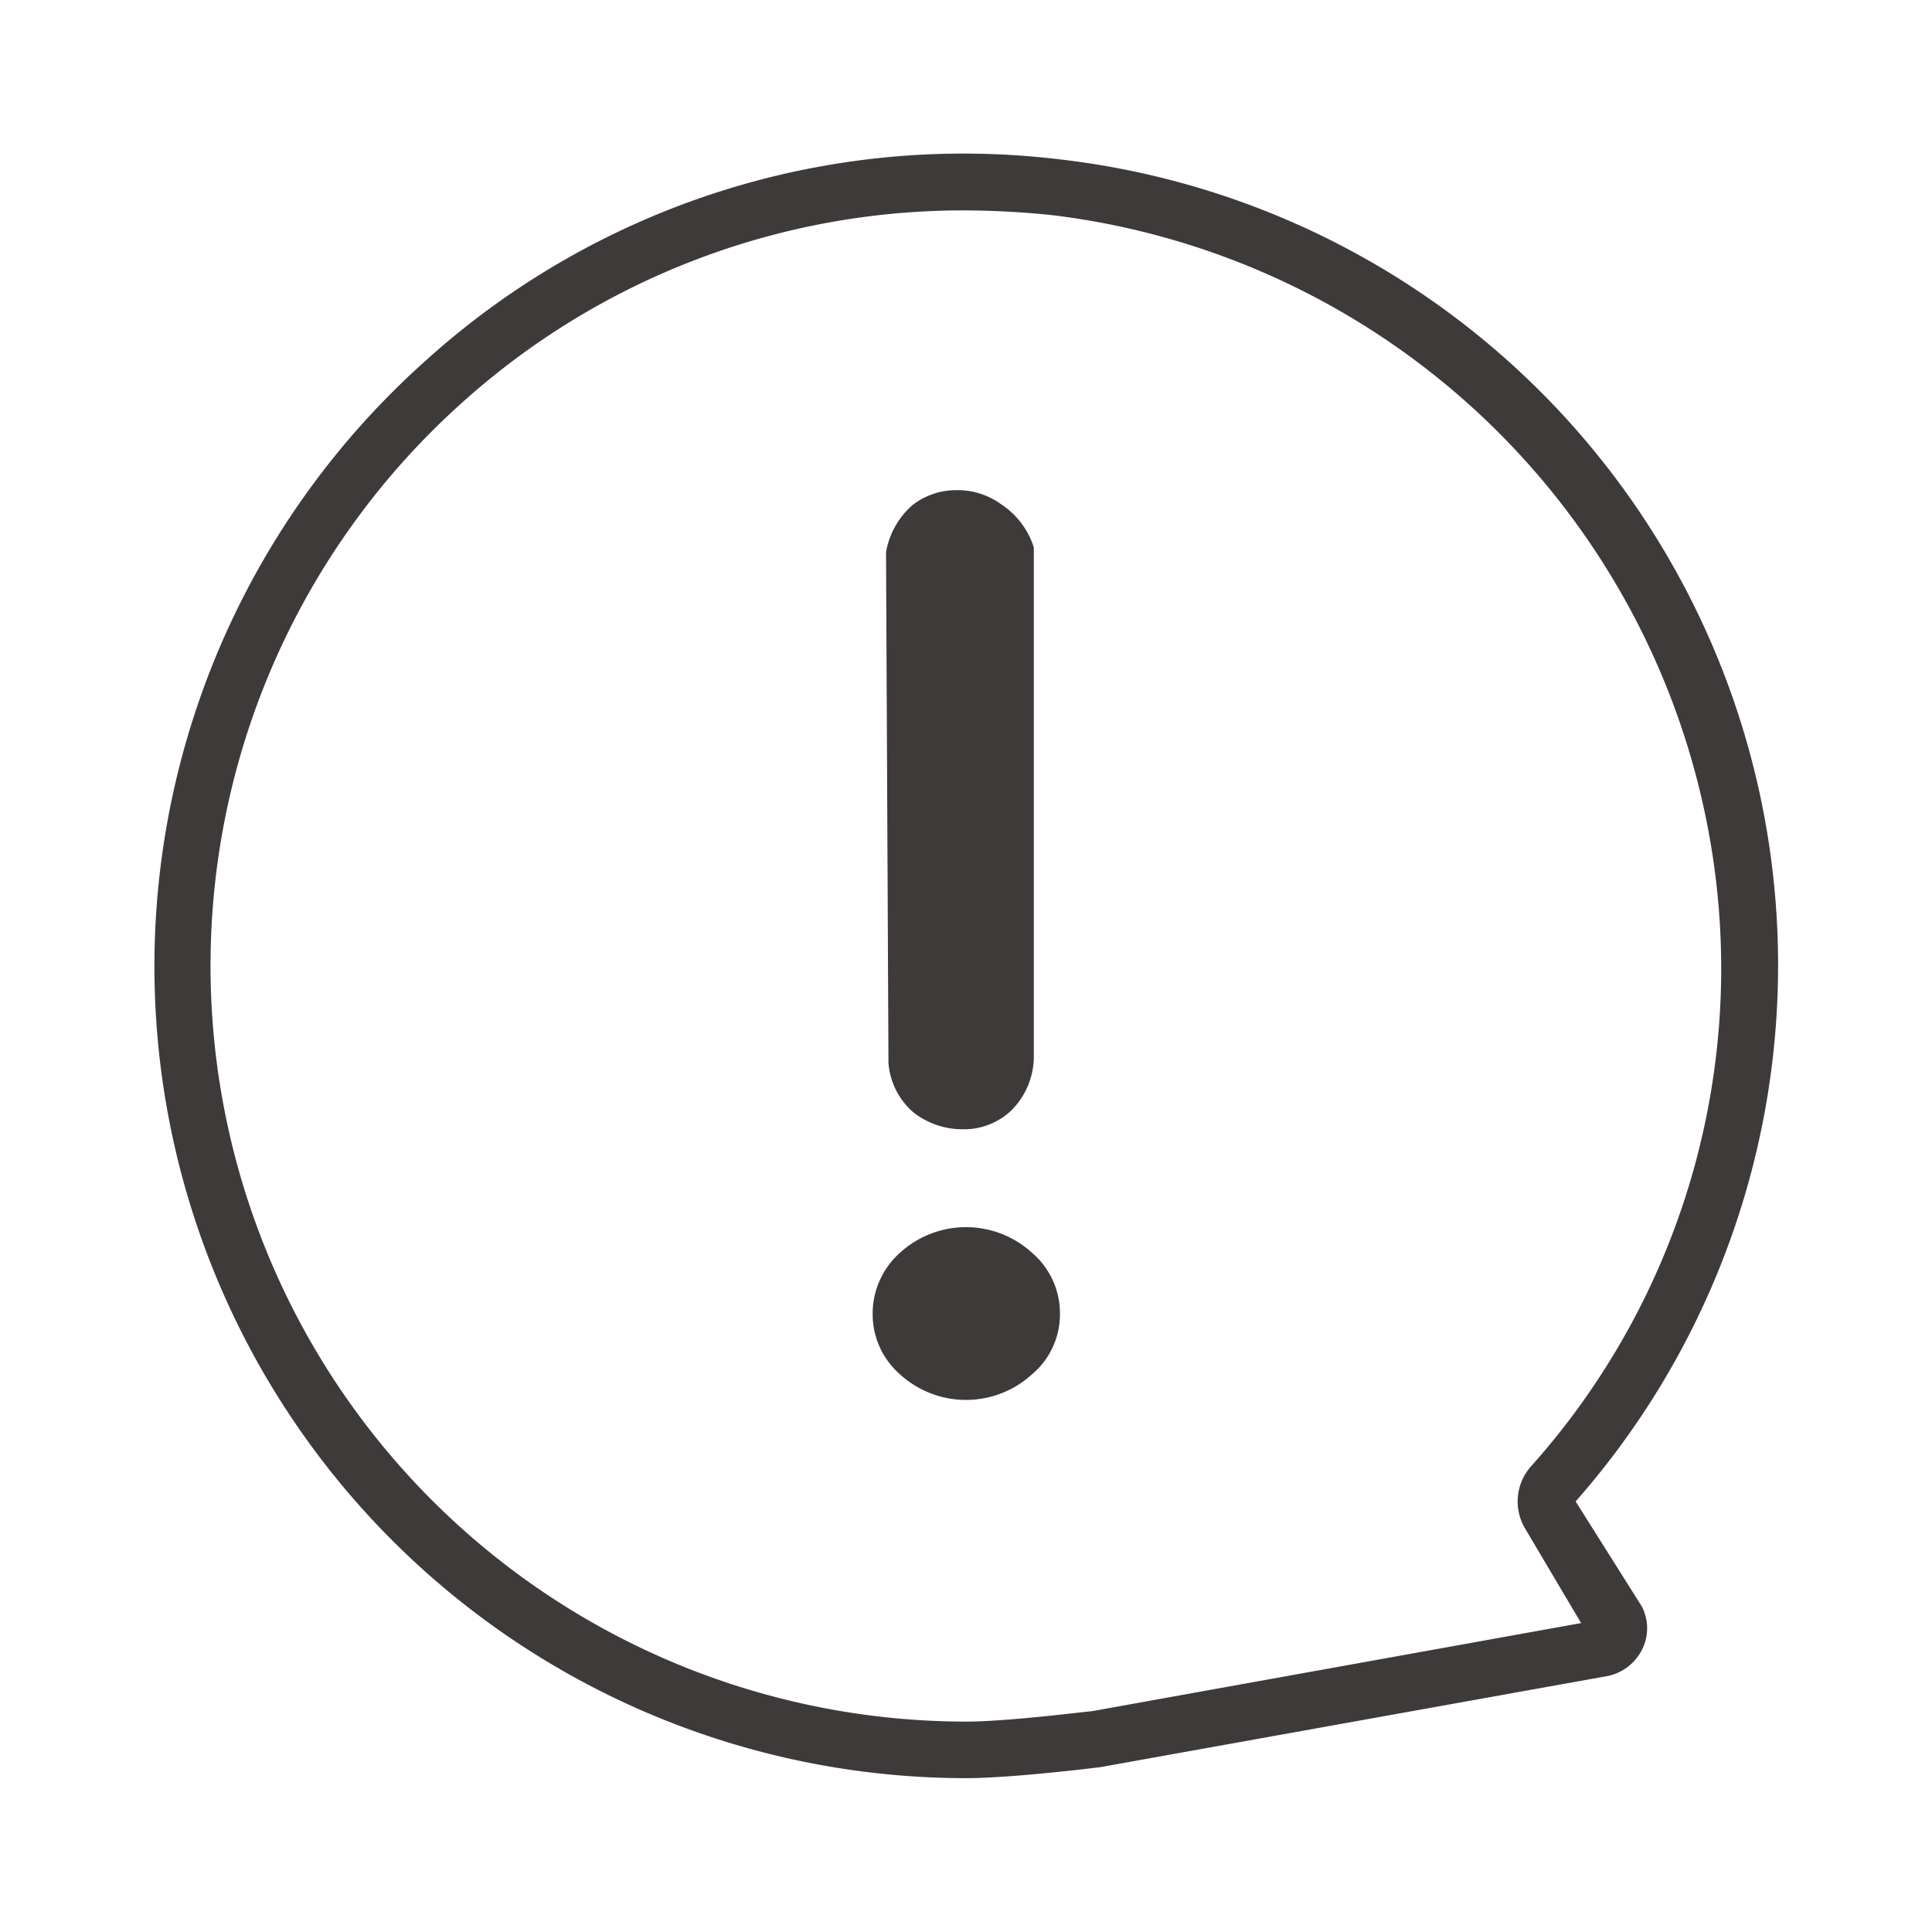<svg id="圖層_1" data-name="圖層 1" xmlns="http://www.w3.org/2000/svg" viewBox="0 0 31.77 31.77"><defs><style>.cls-1{fill:#3e3a39;}</style></defs><title>首頁畫面</title><path class="cls-1" d="M15.89,29.24A13.35,13.35,0,0,1,7,5.93,13.19,13.19,0,0,1,17.42,2.62a13.34,13.34,0,0,1,8.49,22.07L27,26.42a.78.78,0,0,1,0,.71.82.82,0,0,1-.56.43l-8.35,1.5C18,29.07,16.64,29.24,15.89,29.24Zm0-25.78A12.31,12.31,0,0,0,7.6,6.62a12.43,12.43,0,0,0,8.29,21.69c.69,0,2-.17,2.06-.17L26,26.69l-.93-1.57a.87.87,0,0,1,.1-1,12.28,12.28,0,0,0,3-10A12.51,12.51,0,0,0,17.32,3.54,14.25,14.25,0,0,0,15.87,3.46Z"/><path class="cls-1" d="M14.35,21.6a1.34,1.34,0,0,1,.45-1,1.61,1.61,0,0,1,2.17,0,1.31,1.31,0,0,1,.46,1,1.29,1.29,0,0,1-.46,1,1.61,1.61,0,0,1-2.17,0A1.31,1.31,0,0,1,14.35,21.6Zm.22-12.52A1.33,1.33,0,0,1,15,8.31a1.17,1.17,0,0,1,.73-.25,1.22,1.22,0,0,1,.73.23A1.33,1.33,0,0,1,17,9v8.39a1.25,1.25,0,0,1-.38.88,1.13,1.13,0,0,1-.79.3,1.31,1.31,0,0,1-.8-.27,1.19,1.19,0,0,1-.42-.82Z"/></svg>